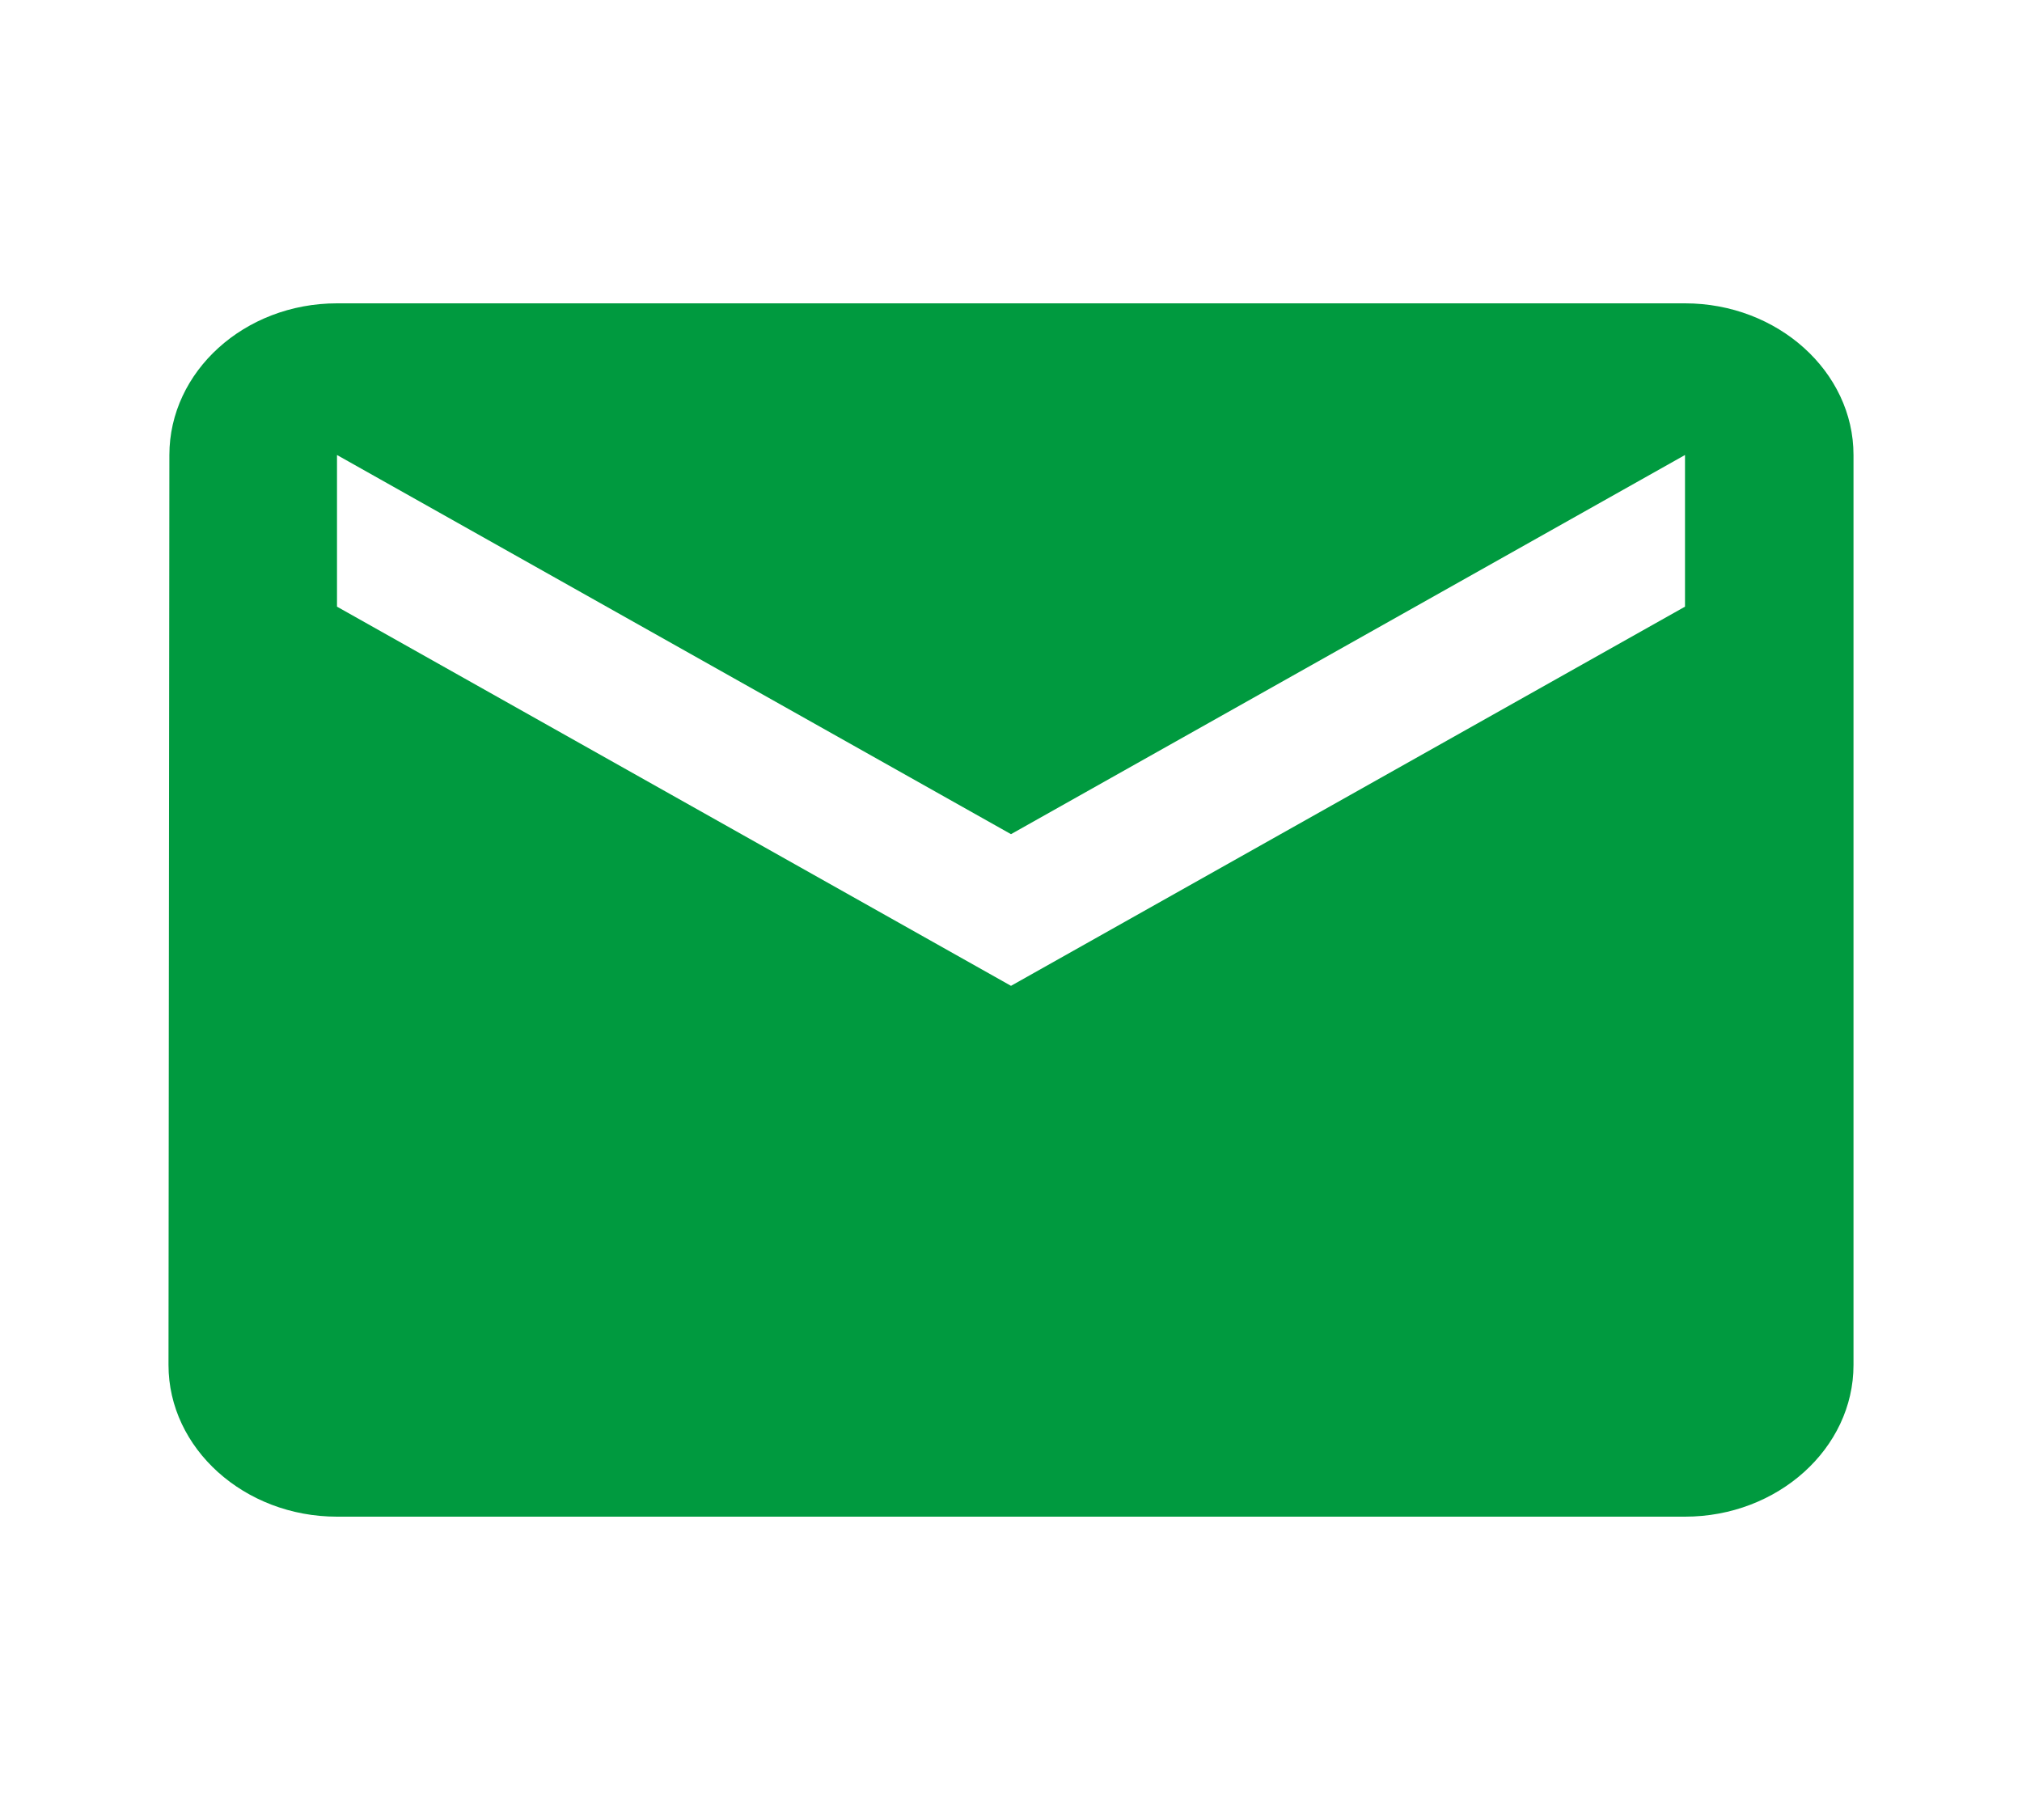 <svg width="30" height="27" viewBox="0 0 30 27" fill="none" xmlns="http://www.w3.org/2000/svg">
<path d="M25 4.5H5C3.625 4.5 2.513 5.513 2.513 6.75L2.5 20.25C2.5 21.488 3.625 22.5 5 22.5H25C26.375 22.5 27.5 21.488 27.5 20.25V6.75C27.5 5.513 26.375 4.5 25 4.5ZM25 9L15 14.625L5 9V6.75L15 12.375L25 6.75V9Z" fill="#009A3F"/>
</svg>
